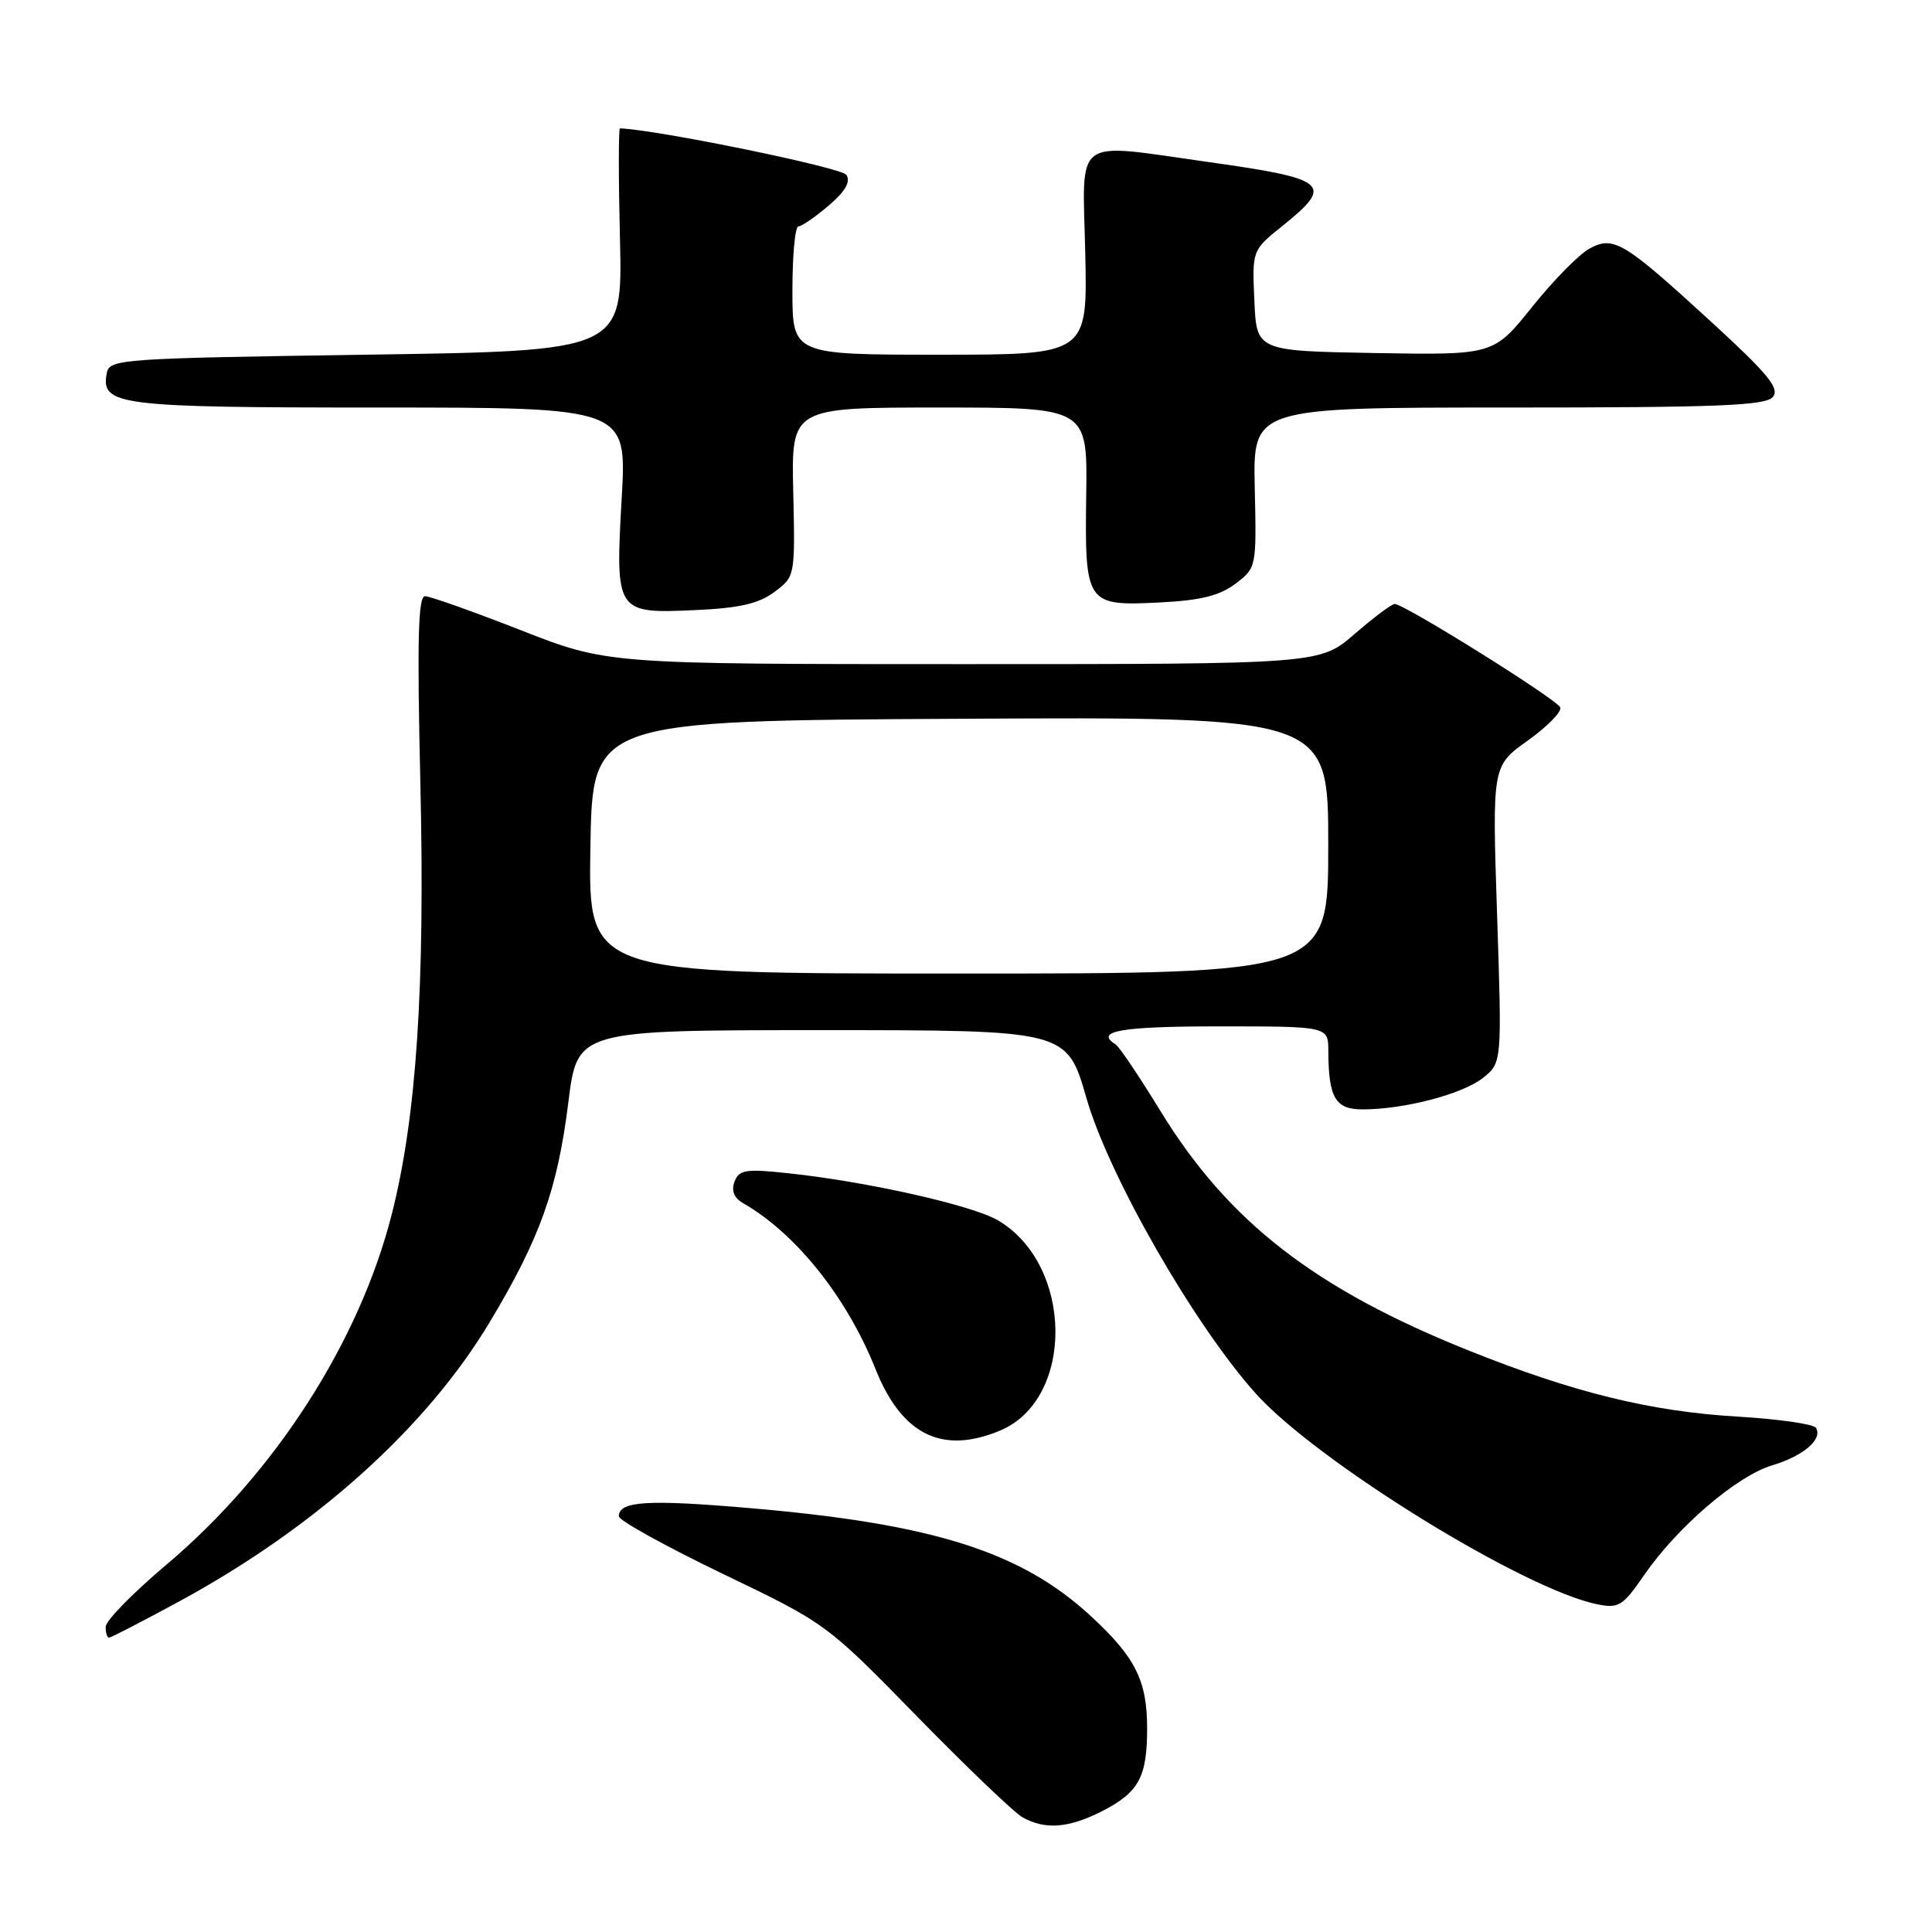 <?xml version="1.0" encoding="UTF-8" standalone="no"?>
<!DOCTYPE svg PUBLIC "-//W3C//DTD SVG 1.1//EN" "http://www.w3.org/Graphics/SVG/1.1/DTD/svg11.dtd" >
<svg xmlns="http://www.w3.org/2000/svg" xmlns:xlink="http://www.w3.org/1999/xlink" version="1.1" viewBox="0 0 256 256">
 <g >
 <path fill="currentColor"
d=" M 146.01 240.00 C 150.90 237.50 152.00 235.49 152.00 229.02 C 152.00 222.68 150.45 219.59 144.51 214.11 C 135.28 205.60 123.64 201.92 99.45 199.84 C 85.78 198.66 82.00 198.90 82.00 200.92 C 82.00 201.46 88.19 204.89 95.75 208.53 C 109.50 215.14 109.50 215.14 121.50 227.42 C 128.10 234.17 134.40 240.20 135.50 240.81 C 138.47 242.48 141.61 242.24 146.01 240.00 Z  M 23.83 212.15 C 41.87 202.34 56.53 189.15 64.92 175.14 C 71.54 164.11 73.88 157.57 75.31 146.05 C 76.50 136.50 76.50 136.50 108.94 136.50 C 141.37 136.50 141.37 136.50 143.96 145.51 C 146.92 155.80 158.12 175.36 166.32 184.57 C 174.36 193.59 201.96 210.64 211.67 212.58 C 214.48 213.15 215.04 212.80 217.84 208.73 C 222.22 202.37 230.12 195.58 234.78 194.18 C 238.96 192.93 241.56 190.71 240.62 189.19 C 240.31 188.70 235.66 188.03 230.28 187.71 C 218.72 187.03 208.57 184.54 194.66 178.97 C 174.25 170.80 162.77 161.90 153.80 147.27 C 150.99 142.68 148.30 138.69 147.84 138.40 C 144.96 136.62 148.50 136.00 161.50 136.00 C 176.00 136.00 176.00 136.00 176.01 139.25 C 176.04 145.49 176.93 147.00 180.57 147.00 C 186.04 147.00 193.75 144.99 196.47 142.85 C 199.02 140.84 199.02 140.84 198.37 121.17 C 197.72 101.50 197.72 101.50 202.41 98.15 C 204.99 96.31 206.94 94.33 206.75 93.75 C 206.41 92.73 186.20 80.10 184.81 80.03 C 184.43 80.01 182.04 81.80 179.50 84.00 C 174.88 88.00 174.88 88.00 127.68 88.00 C 80.48 88.00 80.48 88.00 69.00 83.50 C 62.68 81.03 56.98 79.00 56.32 79.00 C 55.40 79.00 55.26 84.86 55.70 103.75 C 56.33 130.81 55.19 147.98 51.92 160.86 C 47.62 177.80 36.44 195.19 22.07 207.31 C 17.63 211.05 14.00 214.76 14.00 215.56 C 14.00 216.35 14.20 217.00 14.45 217.00 C 14.69 217.00 18.91 214.82 23.83 212.15 Z  M 132.51 189.56 C 142.44 185.41 142.25 167.55 132.21 161.69 C 128.81 159.70 114.92 156.58 104.53 155.47 C 98.81 154.85 97.94 154.99 97.33 156.57 C 96.87 157.78 97.25 158.72 98.49 159.44 C 105.47 163.45 112.21 171.90 115.99 181.36 C 119.48 190.12 124.82 192.77 132.51 189.56 Z  M 102.61 78.44 C 105.36 76.39 105.36 76.37 105.11 65.19 C 104.85 54.00 104.85 54.00 124.47 54.00 C 144.09 54.00 144.09 54.00 143.93 65.51 C 143.73 80.07 143.90 80.32 153.65 79.83 C 159.08 79.56 161.60 78.94 163.70 77.35 C 166.49 75.24 166.50 75.19 166.26 64.62 C 166.03 54.00 166.03 54.00 199.89 54.00 C 227.64 54.00 233.96 53.75 234.91 52.60 C 235.85 51.48 234.31 49.59 226.97 42.85 C 215.14 32.00 213.84 31.21 210.63 32.93 C 209.27 33.66 205.85 37.13 203.03 40.65 C 197.90 47.05 197.90 47.05 182.20 46.78 C 166.50 46.50 166.50 46.50 166.21 39.83 C 165.91 33.16 165.91 33.16 169.96 29.91 C 176.81 24.41 175.99 23.70 160.19 21.48 C 141.95 18.92 143.45 17.82 143.80 33.50 C 144.11 47.00 144.11 47.00 124.55 47.00 C 105.00 47.00 105.00 47.00 105.00 38.50 C 105.00 33.83 105.35 30.00 105.79 30.00 C 106.22 30.00 108.02 28.76 109.79 27.25 C 112.01 25.36 112.74 24.09 112.15 23.17 C 111.52 22.20 87.09 17.19 82.15 17.01 C 81.95 17.01 81.95 23.64 82.15 31.75 C 82.50 46.50 82.50 46.50 48.51 47.00 C 15.92 47.48 14.51 47.58 14.15 49.43 C 13.33 53.72 15.52 54.00 50.22 54.00 C 83.06 54.00 83.06 54.00 82.38 65.97 C 81.52 81.21 81.59 81.32 92.14 80.84 C 97.99 80.58 100.53 79.99 102.61 78.44 Z  M 78.23 112.25 C 78.50 95.50 78.50 95.50 127.25 95.24 C 176.00 94.98 176.00 94.98 176.00 111.99 C 176.00 129.00 176.00 129.00 126.98 129.00 C 77.95 129.00 77.95 129.00 78.23 112.25 Z "/>
</g>
</svg>